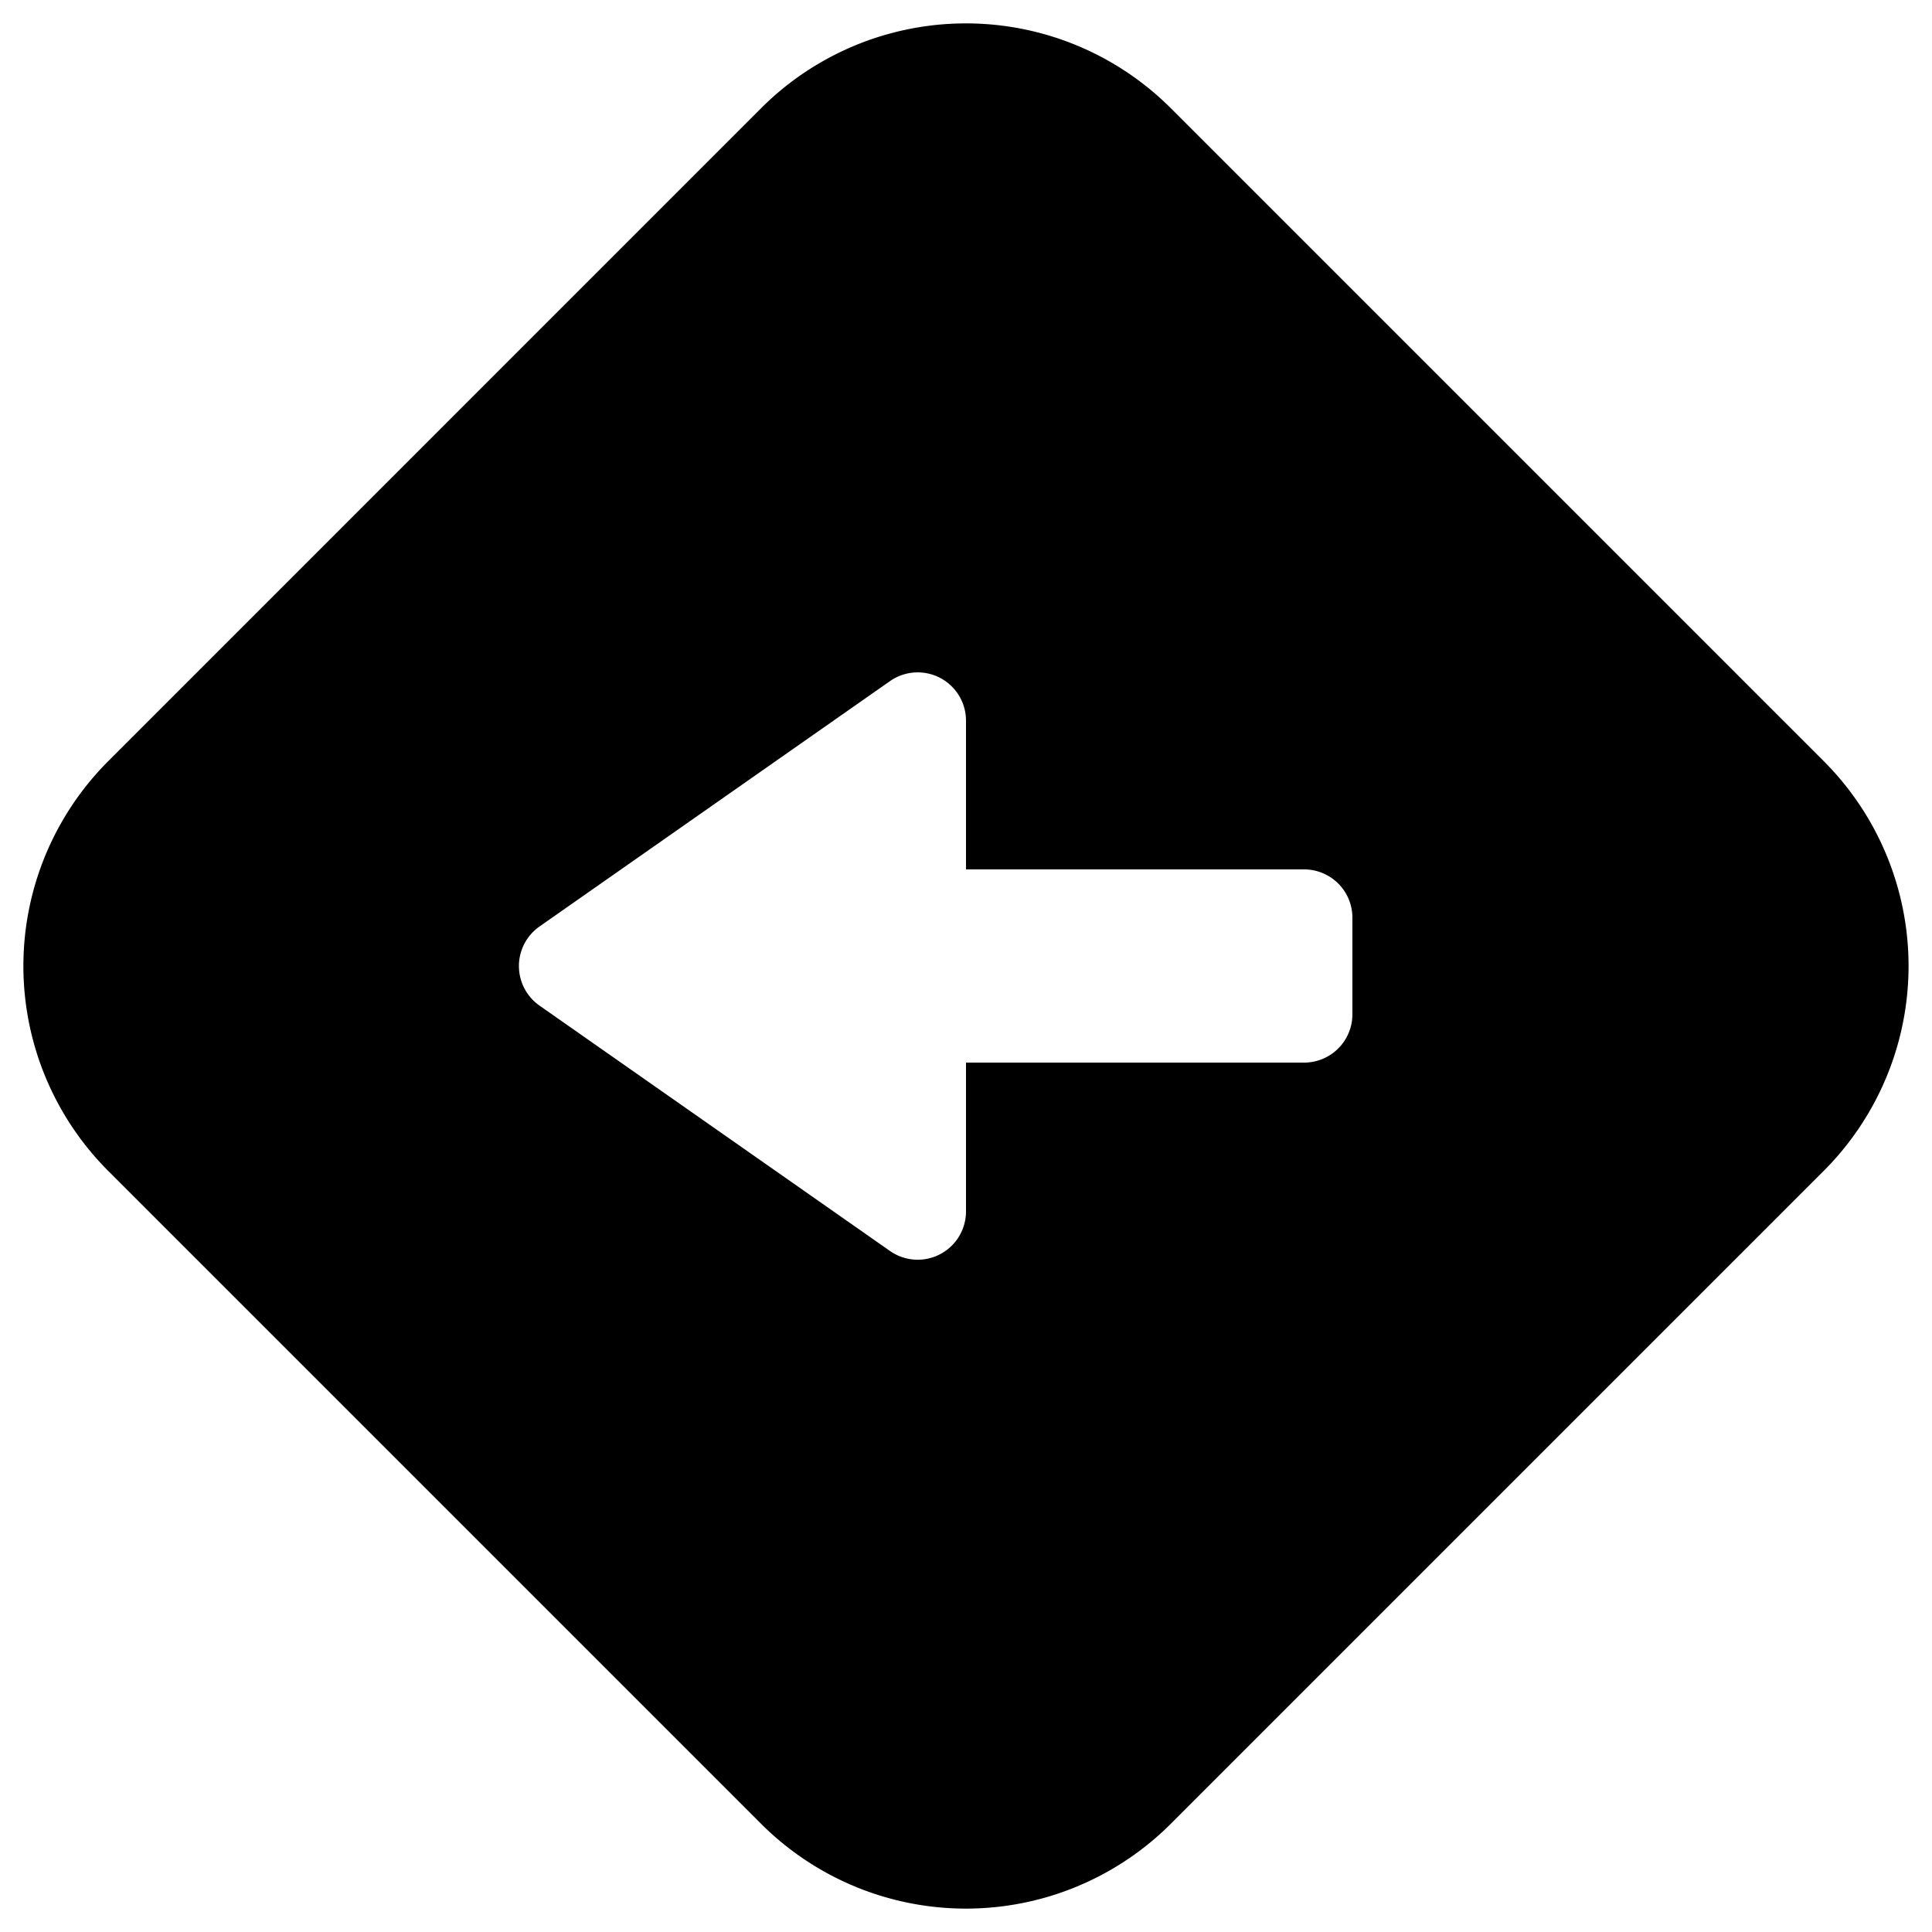<svg id="glyphicons-halflings" xmlns="http://www.w3.org/2000/svg" viewBox="0 0 20 20">
  <path id="square-left-alt" d="M18.879,7.879,12.121,1.121a3,3,0,0,0-4.243,0L1.121,7.879a3,3,0,0,0,0,4.243l6.757,6.757a3,3,0,0,0,4.243,0l6.757-6.757A3,3,0,0,0,18.879,7.879ZM14,10.5a.5.5,0,0,1-.5.5H10v1.54a.5.5,0,0,1-.787.41L5.585,10.41a.5.5,0,0,1,0-.819L9.213,7.051A.5.5,0,0,1,10,7.46V9h3.5a.5.5,0,0,1,.5.5Z"/>
</svg>
